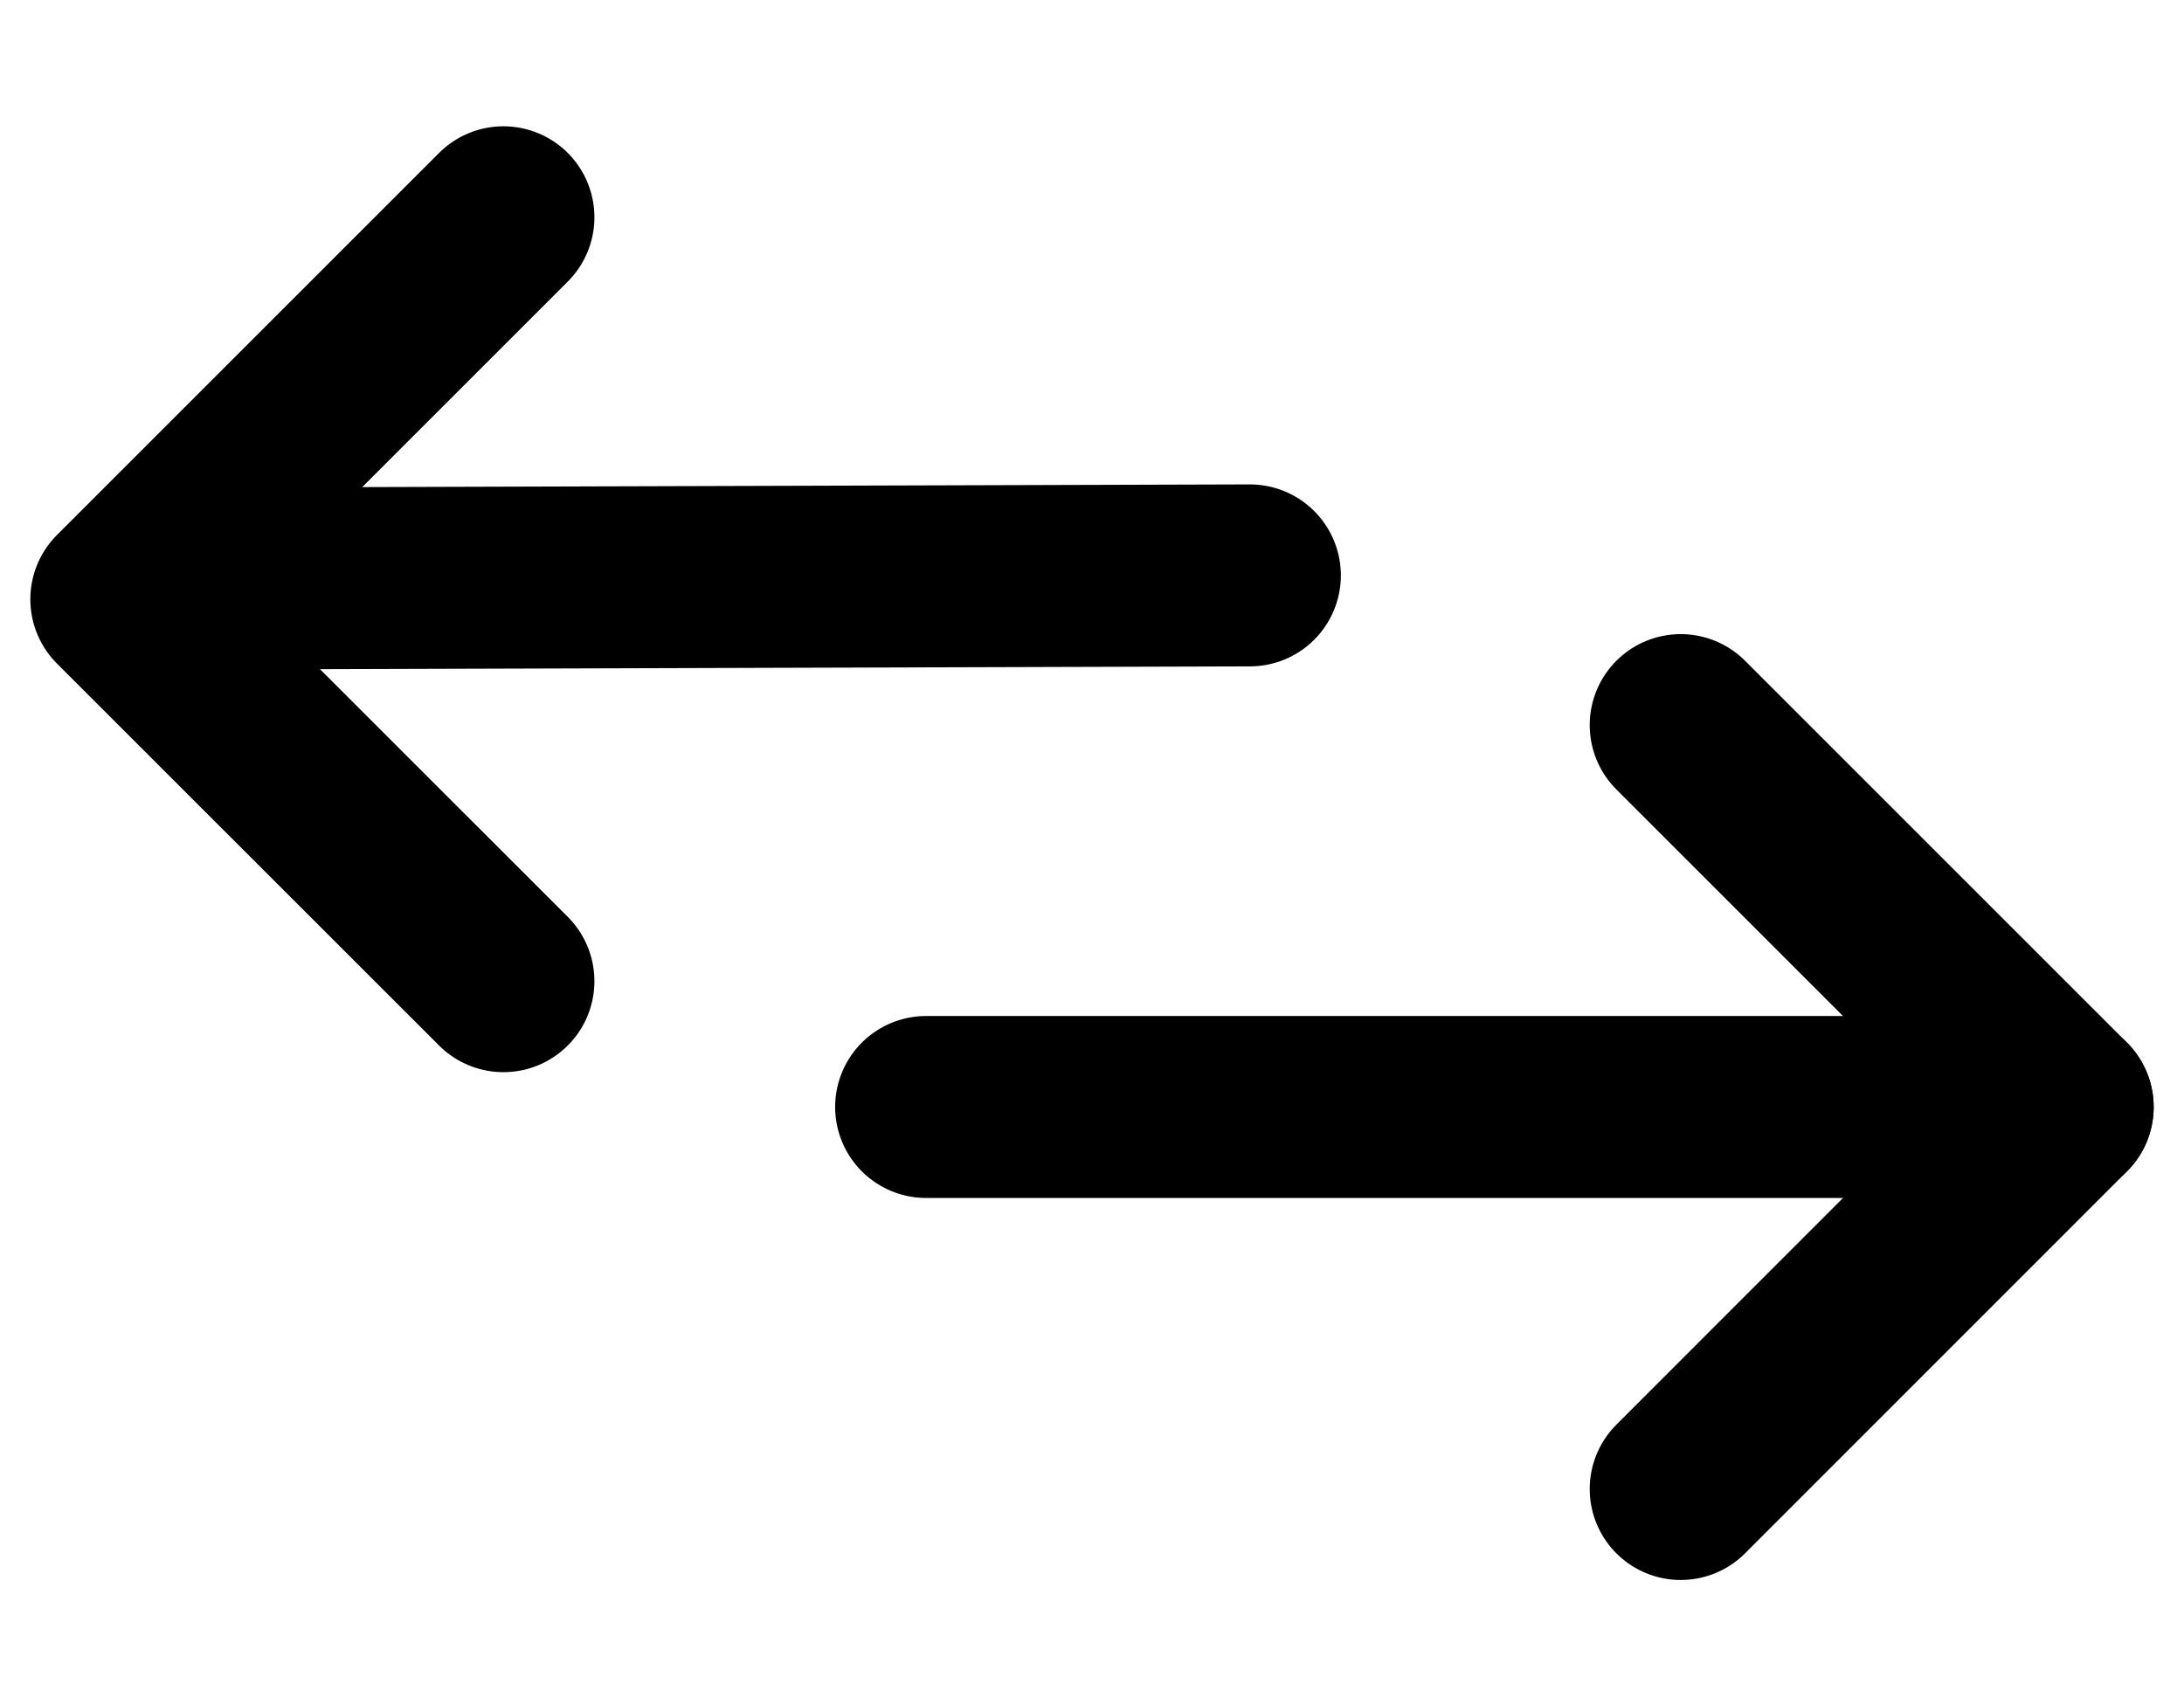 <svg width="18" height="14" viewBox="0 0 18 14" fill="none" xmlns="http://www.w3.org/2000/svg">
<path d="M4.149 8.088L1 4.94L4.149 1.791" stroke="black" stroke-width="1.5" stroke-linecap="round" stroke-linejoin="round"/>
<path d="M2.036 4.768L10.301 4.743" stroke="black" stroke-width="1.5" stroke-linecap="round" stroke-linejoin="round"/>
<path d="M13.852 5.977L17 9.125L13.852 12.274" stroke="black" stroke-width="1.5" stroke-linecap="round" stroke-linejoin="round"/>
<path d="M7.633 9.125H17" stroke="black" stroke-width="1.5" stroke-linecap="round" stroke-linejoin="round"/>
</svg>
